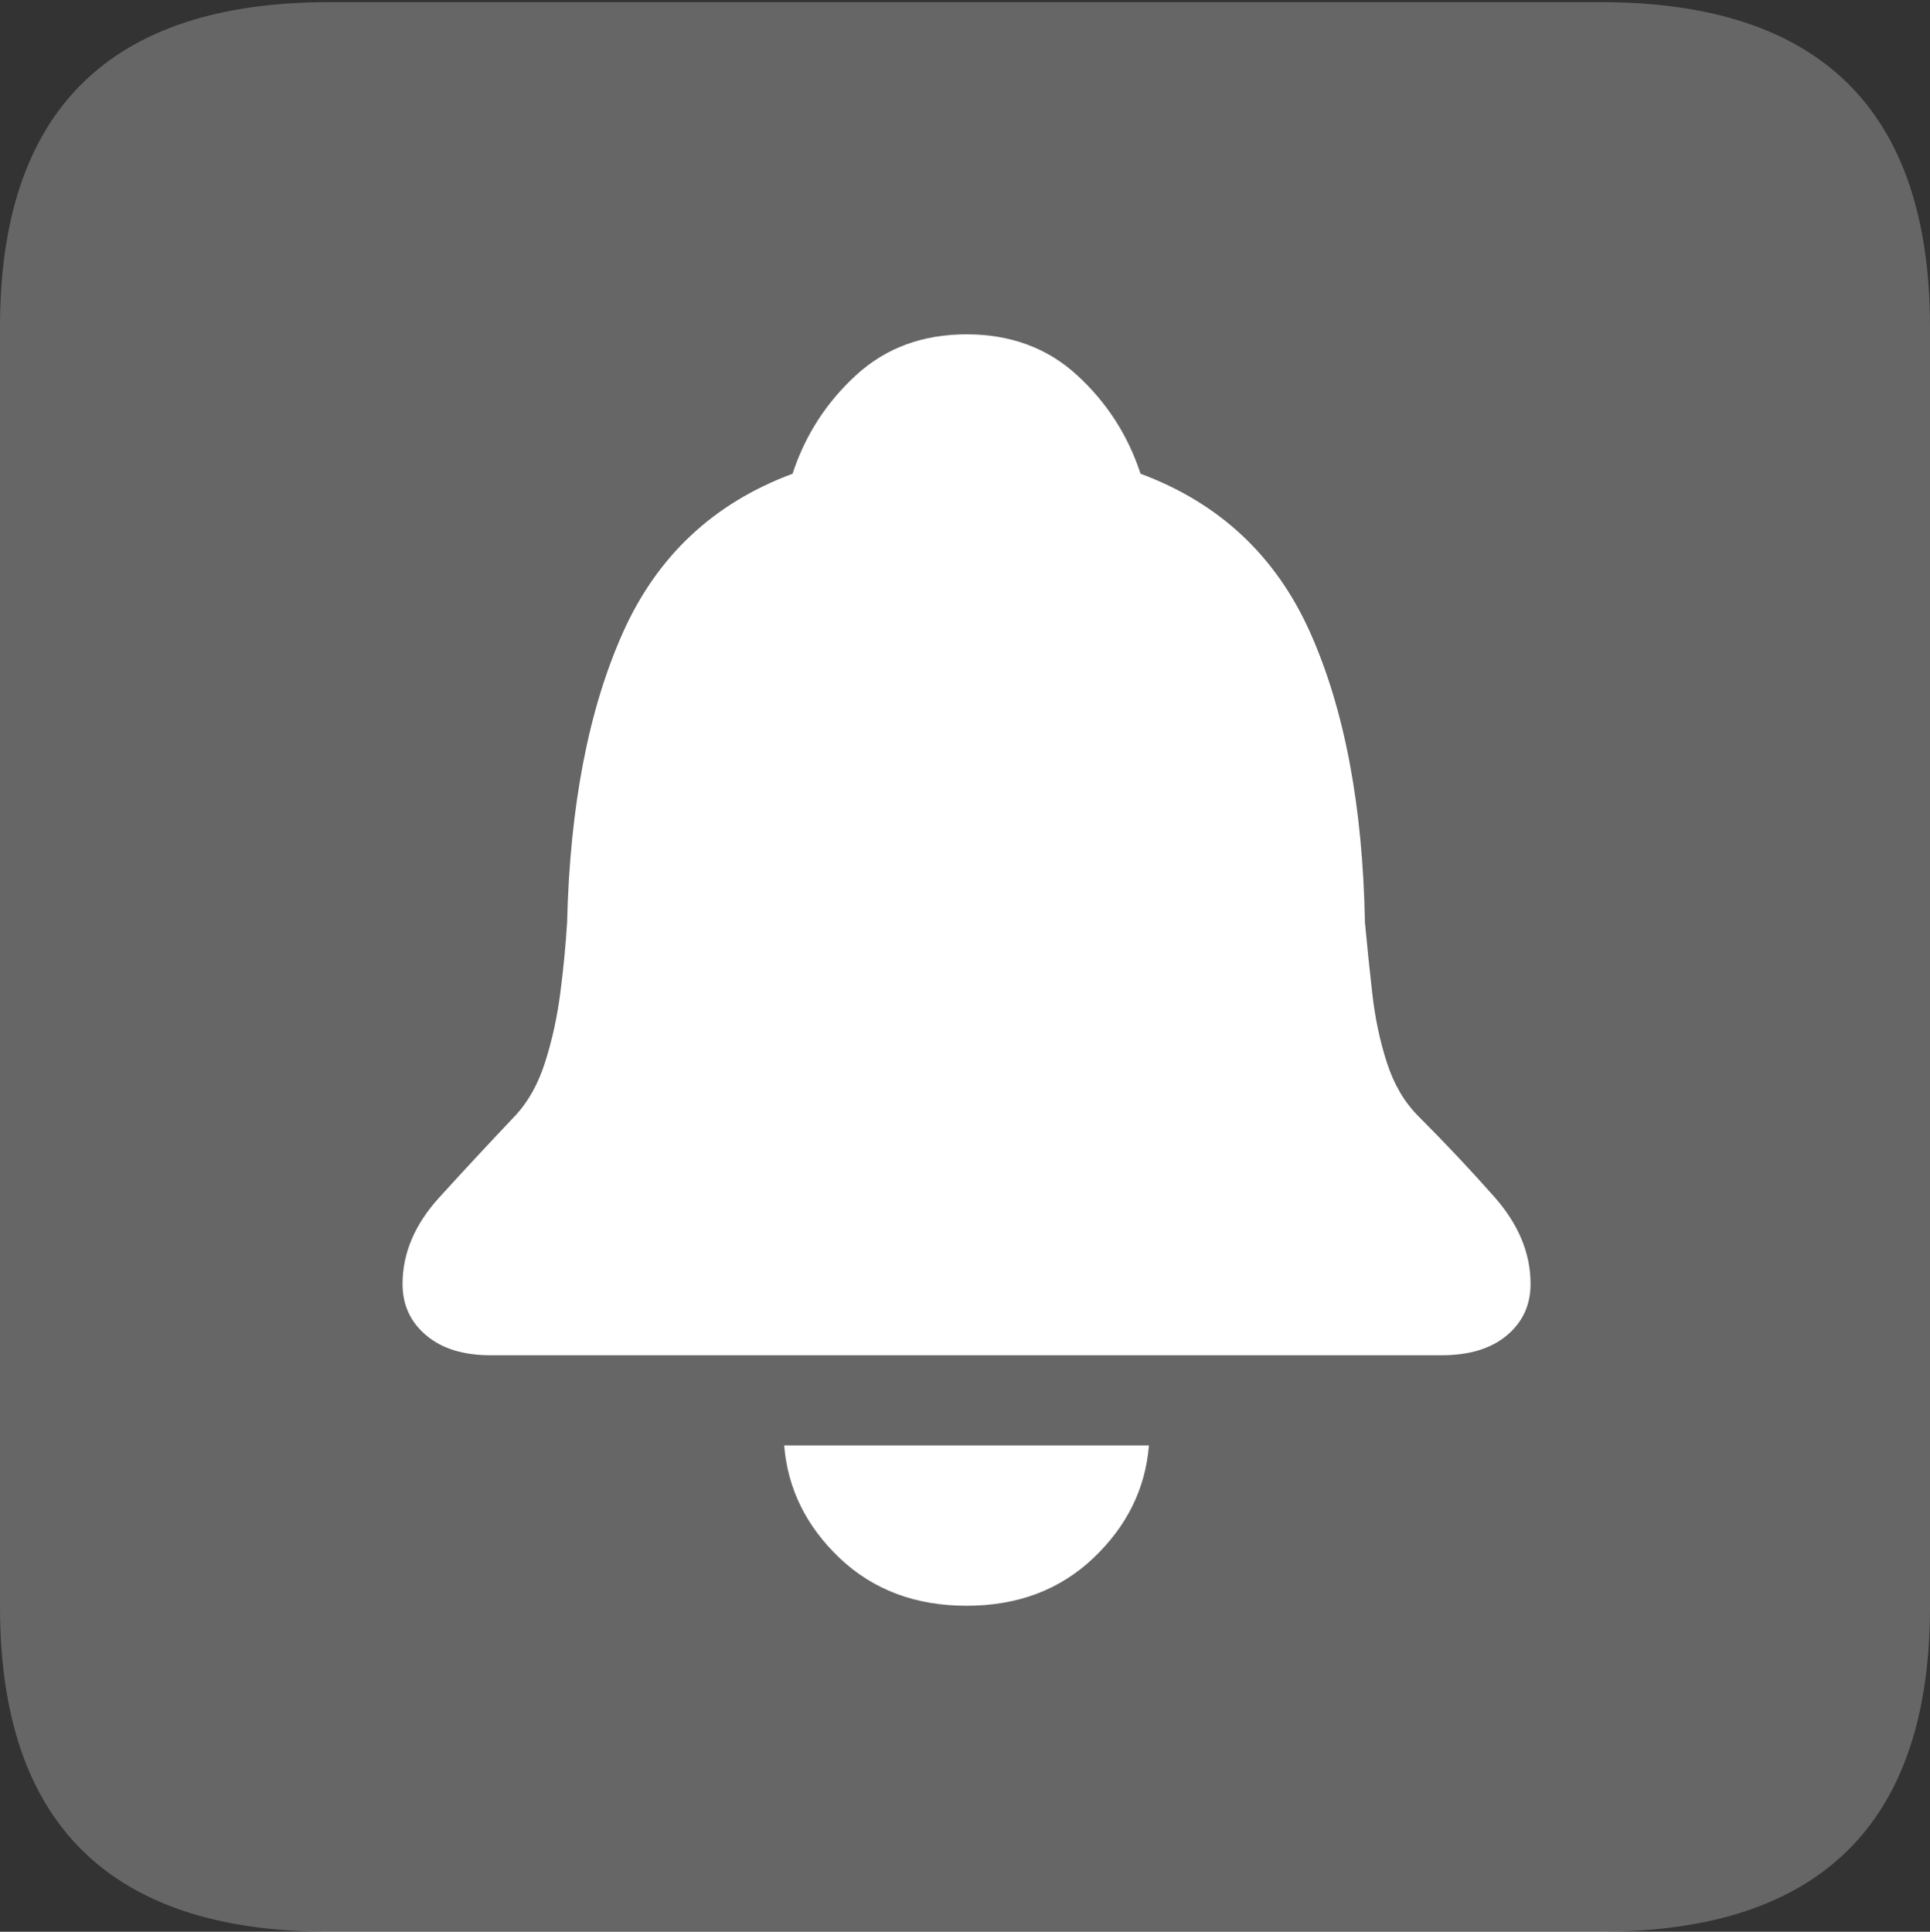 <?xml version="1.0" encoding="UTF-8"?>
<!--Generator: Apple Native CoreSVG 175.5-->
<!DOCTYPE svg
PUBLIC "-//W3C//DTD SVG 1.1//EN"
       "http://www.w3.org/Graphics/SVG/1.1/DTD/svg11.dtd">
<svg version="1.1" xmlns="http://www.w3.org/2000/svg" xmlns:xlink="http://www.w3.org/1999/xlink" width="17.979" height="17.998">
 <rect width="100%" height="100%" fill="#333333" stroke="none"/>
 <g>
  <rect height="17.998" opacity="0" width="17.979" x="0" y="0"/>
  <path d="M3.066 17.998L14.912 17.998Q16.445 17.998 17.212 17.241Q17.979 16.484 17.979 14.971L17.979 3.047Q17.979 1.533 17.212 0.776Q16.445 0.02 14.912 0.02L3.066 0.02Q1.533 0.02 0.767 0.776Q0 1.533 0 3.047L0 14.971Q0 16.484 0.767 17.241Q1.533 17.998 3.066 17.998Z" fill="rgba(255,255,255,0.25)"/>
  <path d="M4.57 12.627Q4.189 12.627 3.97 12.441Q3.75 12.256 3.75 11.963Q3.75 11.533 4.092 11.157Q4.434 10.781 4.795 10.4Q4.98 10.205 5.078 9.897Q5.176 9.59 5.22 9.248Q5.264 8.906 5.283 8.594Q5.322 6.973 5.801 5.898Q6.279 4.824 7.383 4.414Q7.559 3.877 7.974 3.496Q8.389 3.115 9.004 3.115Q9.619 3.115 10.034 3.496Q10.449 3.877 10.625 4.414Q11.729 4.824 12.207 5.898Q12.685 6.973 12.715 8.594Q12.744 8.906 12.783 9.253Q12.822 9.6 12.92 9.902Q13.018 10.205 13.213 10.4Q13.584 10.771 13.921 11.152Q14.258 11.533 14.258 11.963Q14.258 12.256 14.038 12.441Q13.818 12.627 13.428 12.627ZM9.004 14.961Q8.291 14.961 7.822 14.517Q7.354 14.072 7.305 13.467L10.703 13.467Q10.654 14.072 10.185 14.517Q9.717 14.961 9.004 14.961Z" fill="#ffffff"/>
 </g>
</svg>
